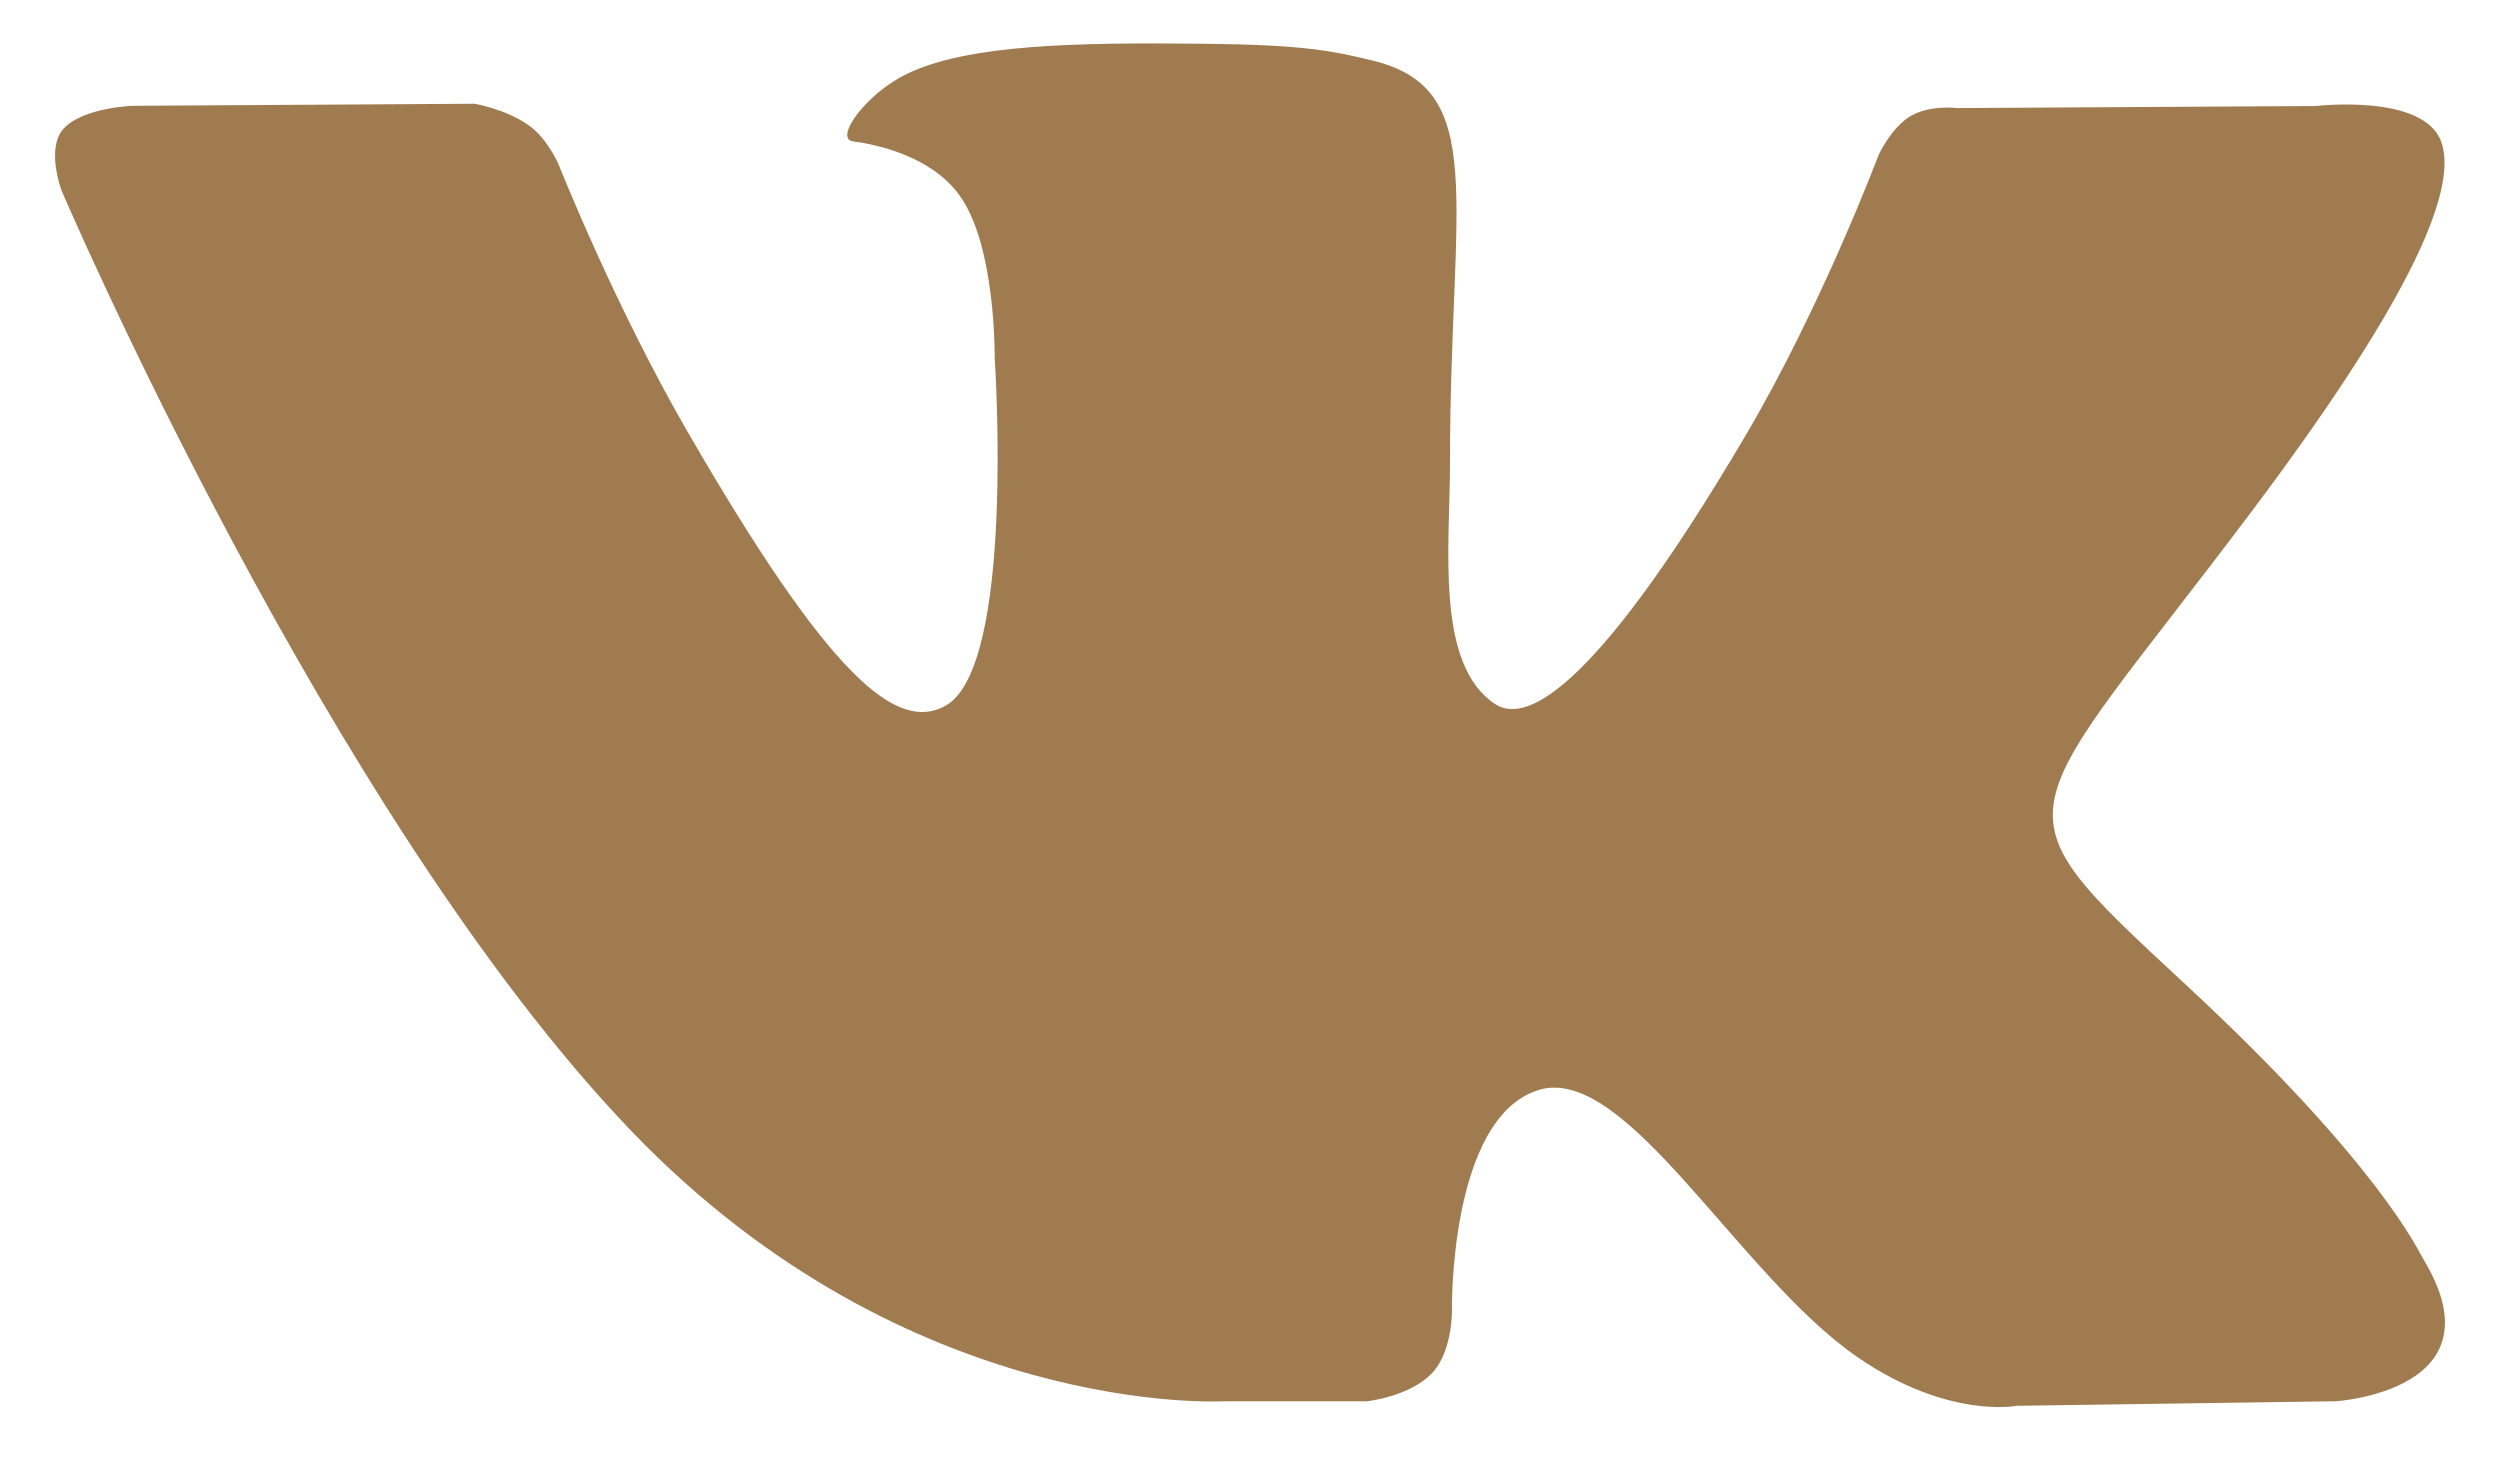 <svg width="22" height="13" viewBox="0 0 22 13" fill="none" xmlns="http://www.w3.org/2000/svg">
<path d="M21.328 11.085C21.272 10.99 20.922 10.231 19.239 8.669C17.478 7.034 17.715 7.299 19.836 4.472C21.128 2.749 21.645 1.698 21.483 1.248C21.33 0.82 20.379 0.933 20.379 0.933L17.219 0.951C17.219 0.951 16.985 0.92 16.81 1.023C16.641 1.126 16.532 1.363 16.532 1.363C16.532 1.363 16.031 2.696 15.363 3.829C13.955 6.22 13.391 6.346 13.161 6.198C12.626 5.852 12.76 4.807 12.76 4.065C12.76 1.748 13.111 0.782 12.075 0.532C11.731 0.449 11.478 0.394 10.599 0.385C9.471 0.373 8.515 0.389 7.975 0.653C7.615 0.829 7.337 1.222 7.507 1.244C7.716 1.272 8.189 1.372 8.44 1.714C8.765 2.154 8.753 3.145 8.753 3.145C8.753 3.145 8.94 5.873 8.318 6.212C7.891 6.445 7.306 5.97 6.051 3.8C5.408 2.689 4.921 1.46 4.921 1.46C4.921 1.46 4.828 1.231 4.661 1.109C4.459 0.96 4.175 0.913 4.175 0.913L1.17 0.931C1.17 0.931 0.719 0.945 0.553 1.14C0.406 1.315 0.541 1.675 0.541 1.675C0.541 1.675 2.894 7.18 5.558 9.955C8.001 12.498 10.775 12.331 10.775 12.331H12.032C12.032 12.331 12.412 12.289 12.605 12.08C12.784 11.888 12.777 11.528 12.777 11.528C12.777 11.528 12.752 9.842 13.536 9.593C14.307 9.349 15.298 11.223 16.349 11.945C17.143 12.49 17.746 12.371 17.746 12.371L20.555 12.331C20.555 12.331 22.025 12.241 21.328 11.085Z" fill="#A07B50"/>
</svg>
